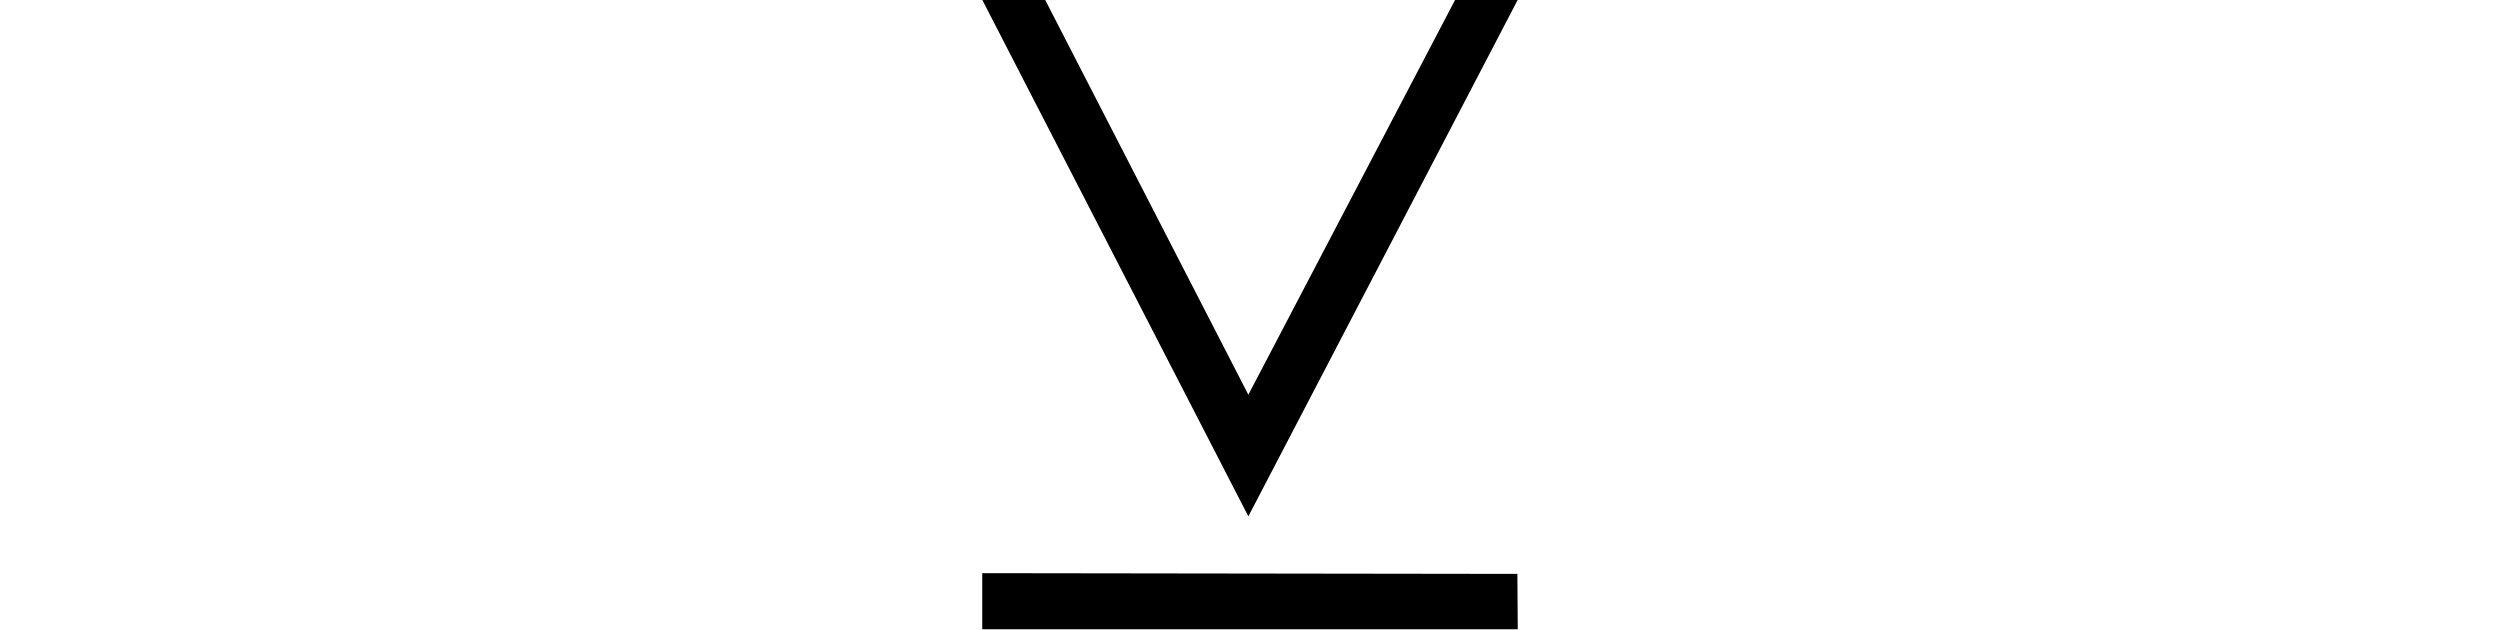 <?xml version="1.0" encoding="UTF-8"?>
<svg xmlns="http://www.w3.org/2000/svg" xmlns:xlink="http://www.w3.org/1999/xlink" width="27.152pt" height="6.838pt" viewBox="0 0 27.152 6.838" version="1.1">
<defs>
<g>
<symbol overflow="visible" id="glyph0-0">
<path style="stroke:none;" d=""/>
</symbol>
<symbol overflow="visible" id="glyph0-1">
<path style="stroke:none;" d="M 7.16 -6.844 L 4.234 -1.234 L 1.344 -6.844 L 2.027 -6.844 L 4.234 -2.555 L 6.48 -6.844 Z M 7.156 -0.609 L 7.16 -0.008 L 1.344 -0.008 L 1.344 -0.617 Z "/>
</symbol>
</g>
</defs>
<g id="surface3469">
<g style="fill:rgb(0%,0%,0%);fill-opacity:1;">
  <use xlink:href="#glyph0-1" x="9.324" y="6.842"/>
</g>
</g>
</svg>
